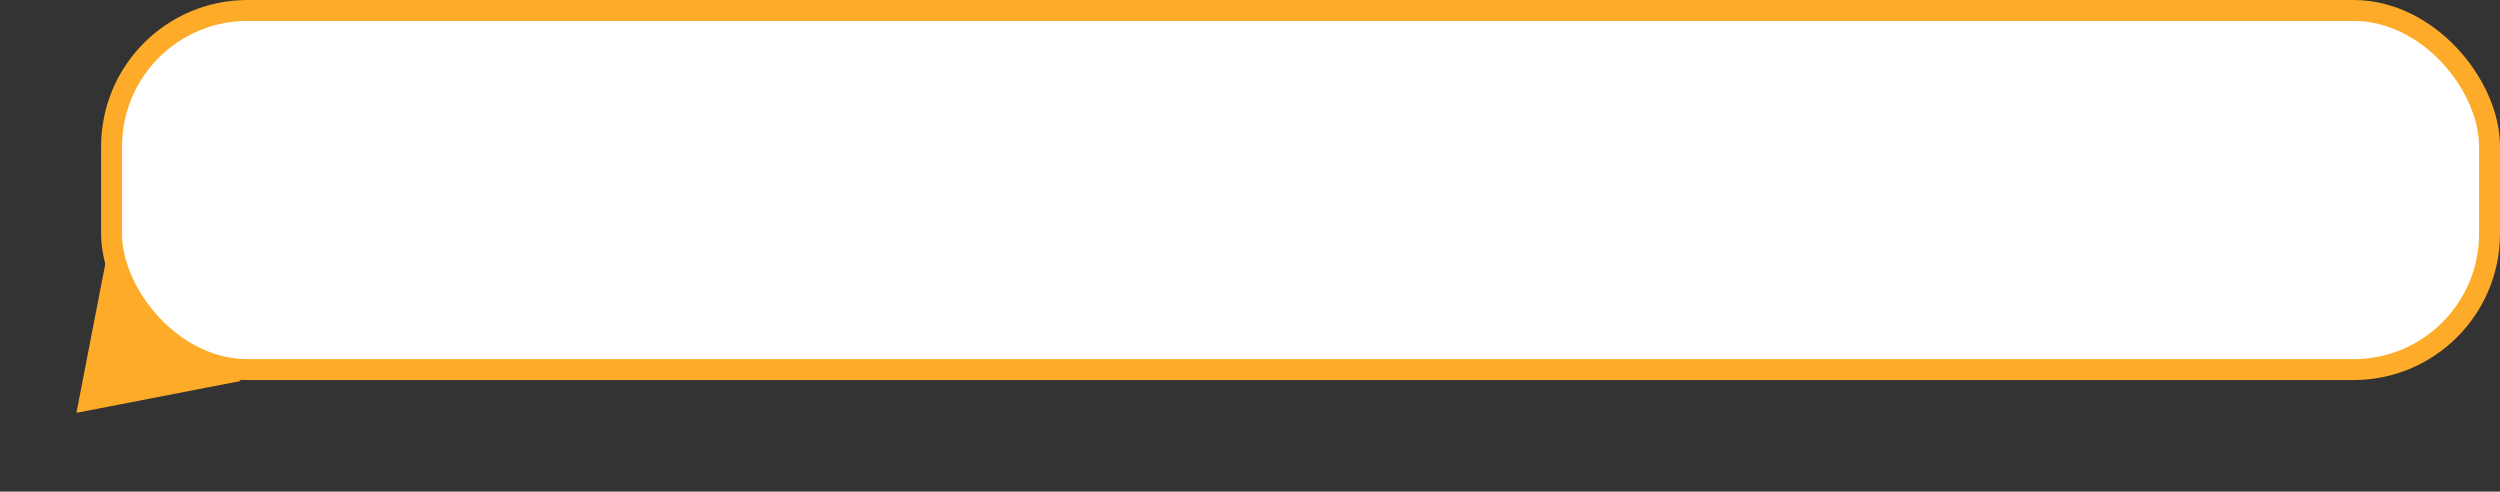 <svg width="717" height="141" viewBox="0 0 717 141" fill="none" xmlns="http://www.w3.org/2000/svg">
<rect x="0" y="0" width="717" height="141" fill="#333333" stroke="none"/>
<path d="M21.921 118.397L31.044 71.306L69.012 109.273L21.921 118.397Z" fill="#FDAB29"/>
<rect x="32" y="3" width="682" height="103" rx="39" fill="white" stroke="#FDAB29" stroke-width="6"/>
</svg>
